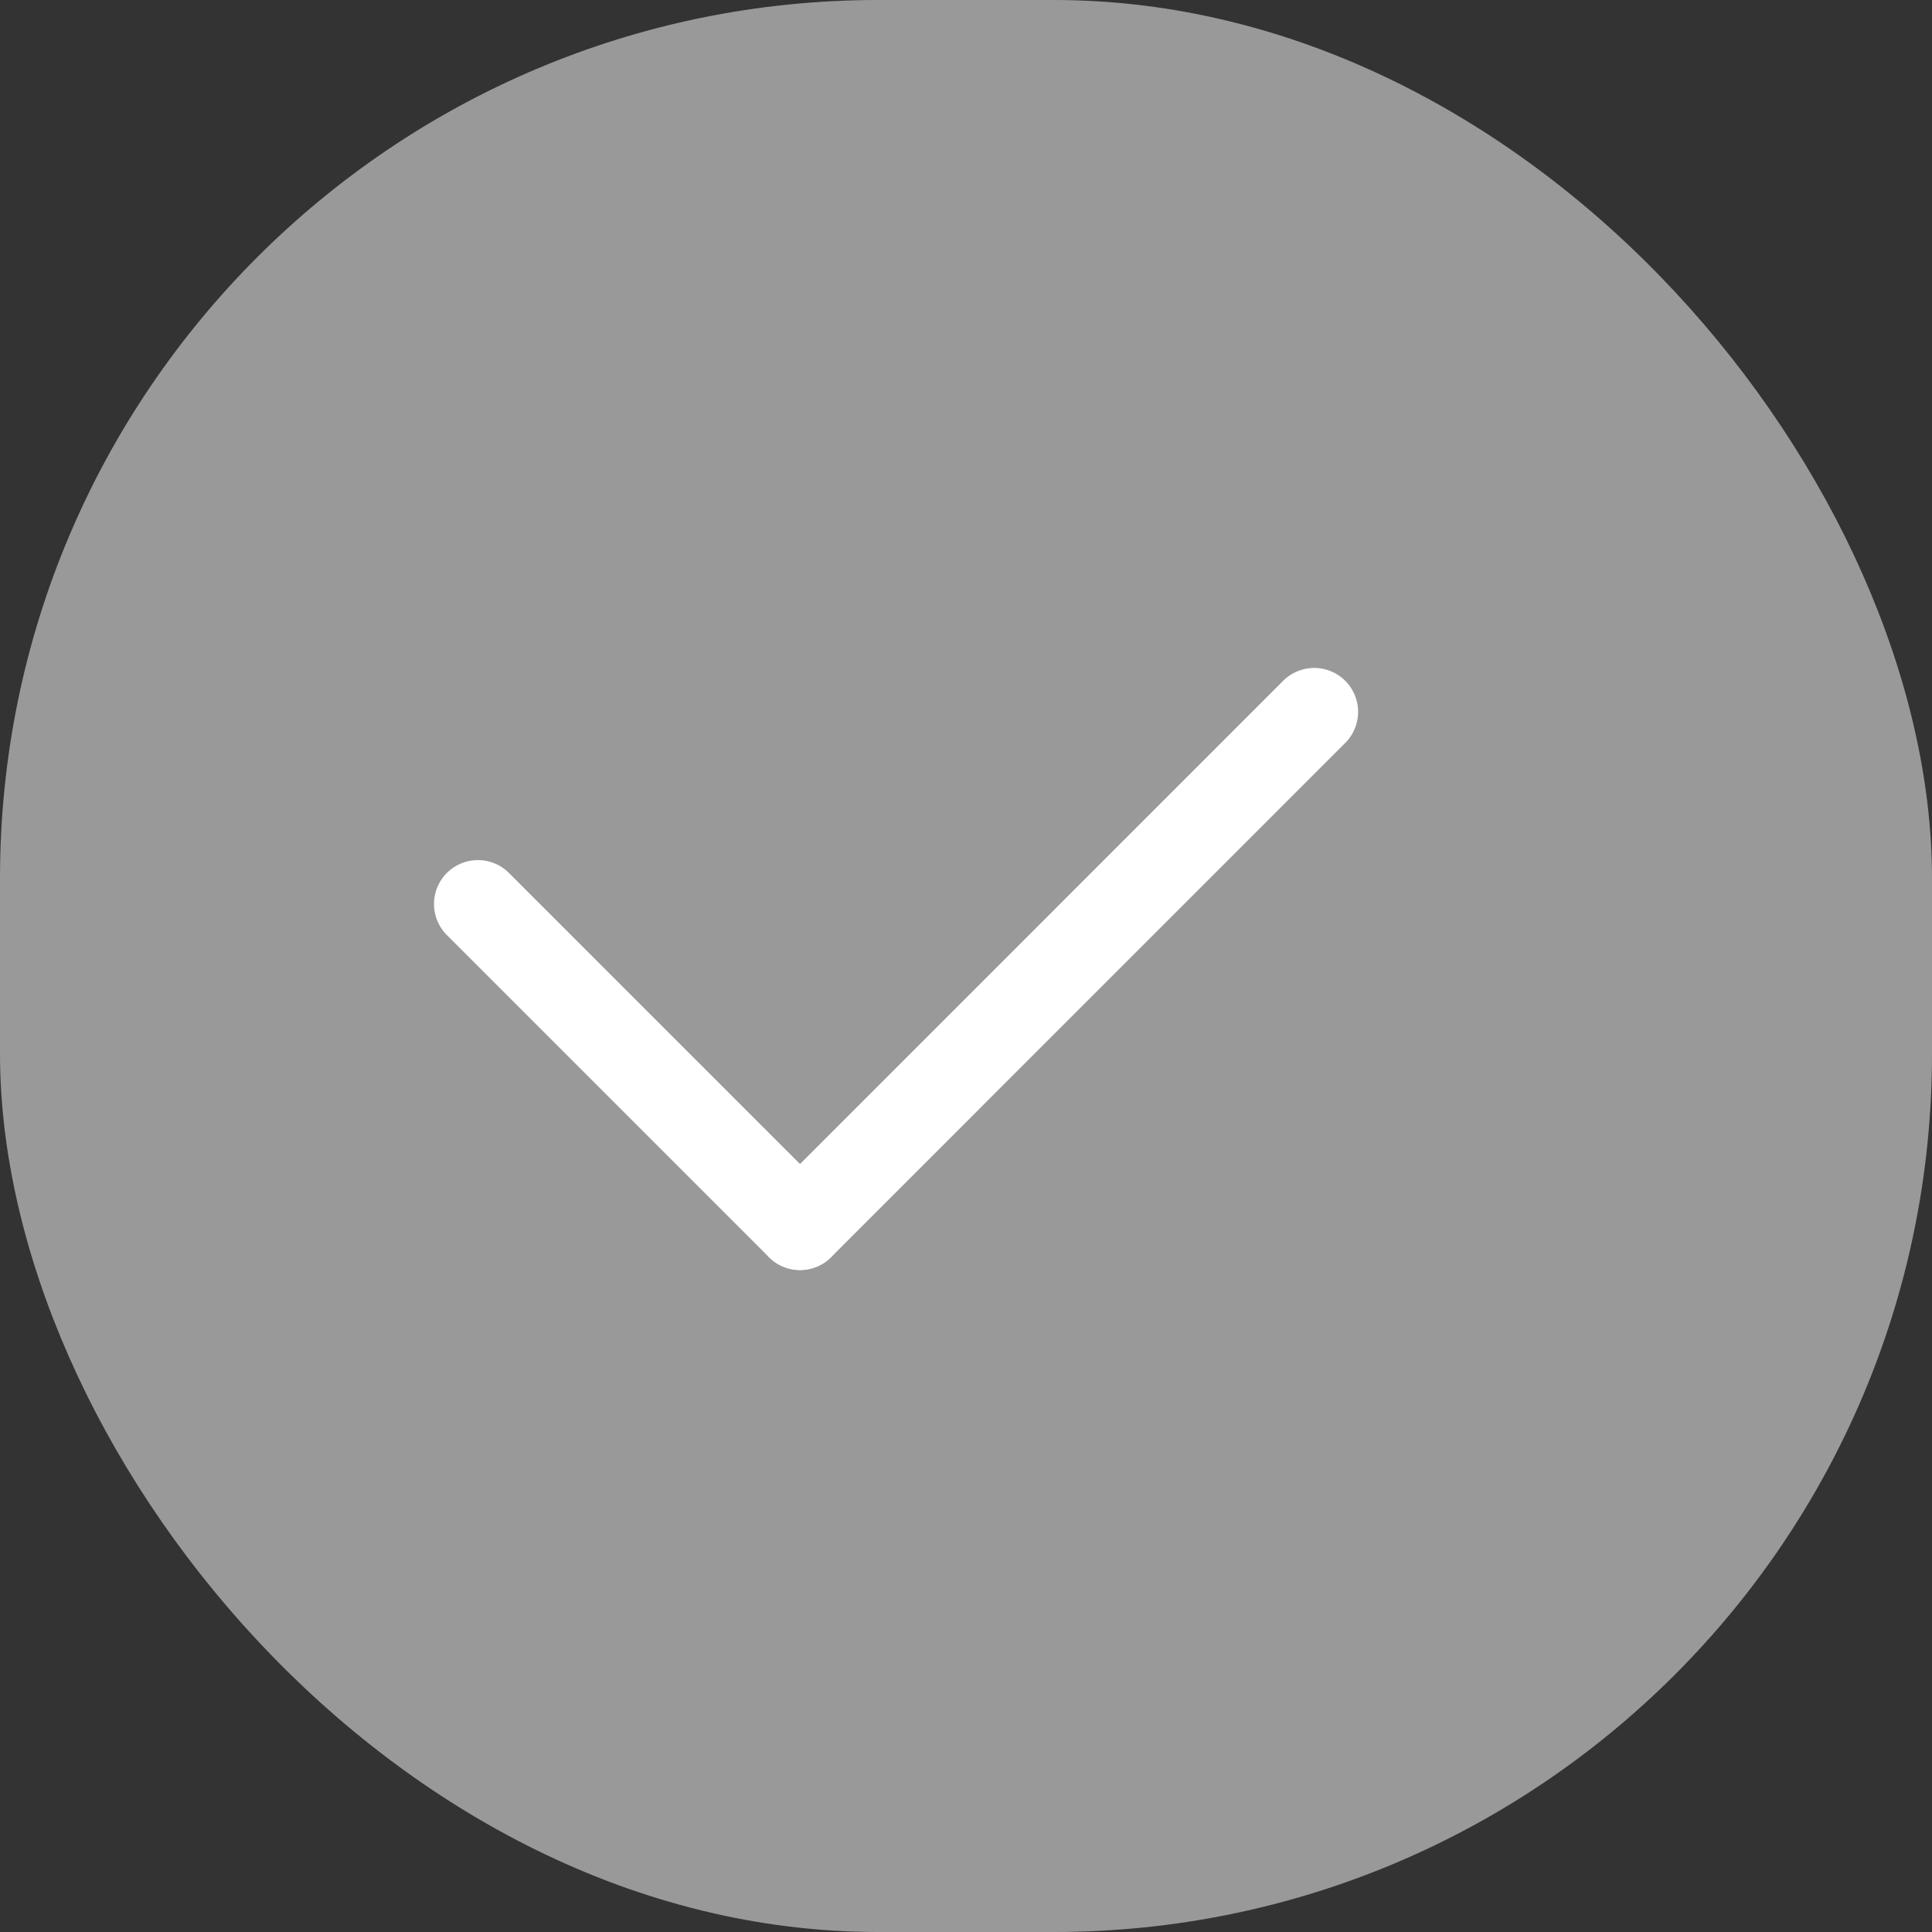 <svg width="22" height="22" viewBox="0 0 22 22" fill="none" xmlns="http://www.w3.org/2000/svg">
<rect x="0" y="0" width="22" height="22" fill="#333333" stroke="none"/>
<rect width="22" height="22" rx="10" fill="#999999"/>
<line x1="9.11" y1="13.962" x2="14.965" y2="8.106" stroke="white" stroke-linecap="round"/>
<line x1="5.442" y1="10.294" x2="9.11" y2="13.962" stroke="white" stroke-linecap="round"/>
</svg>
